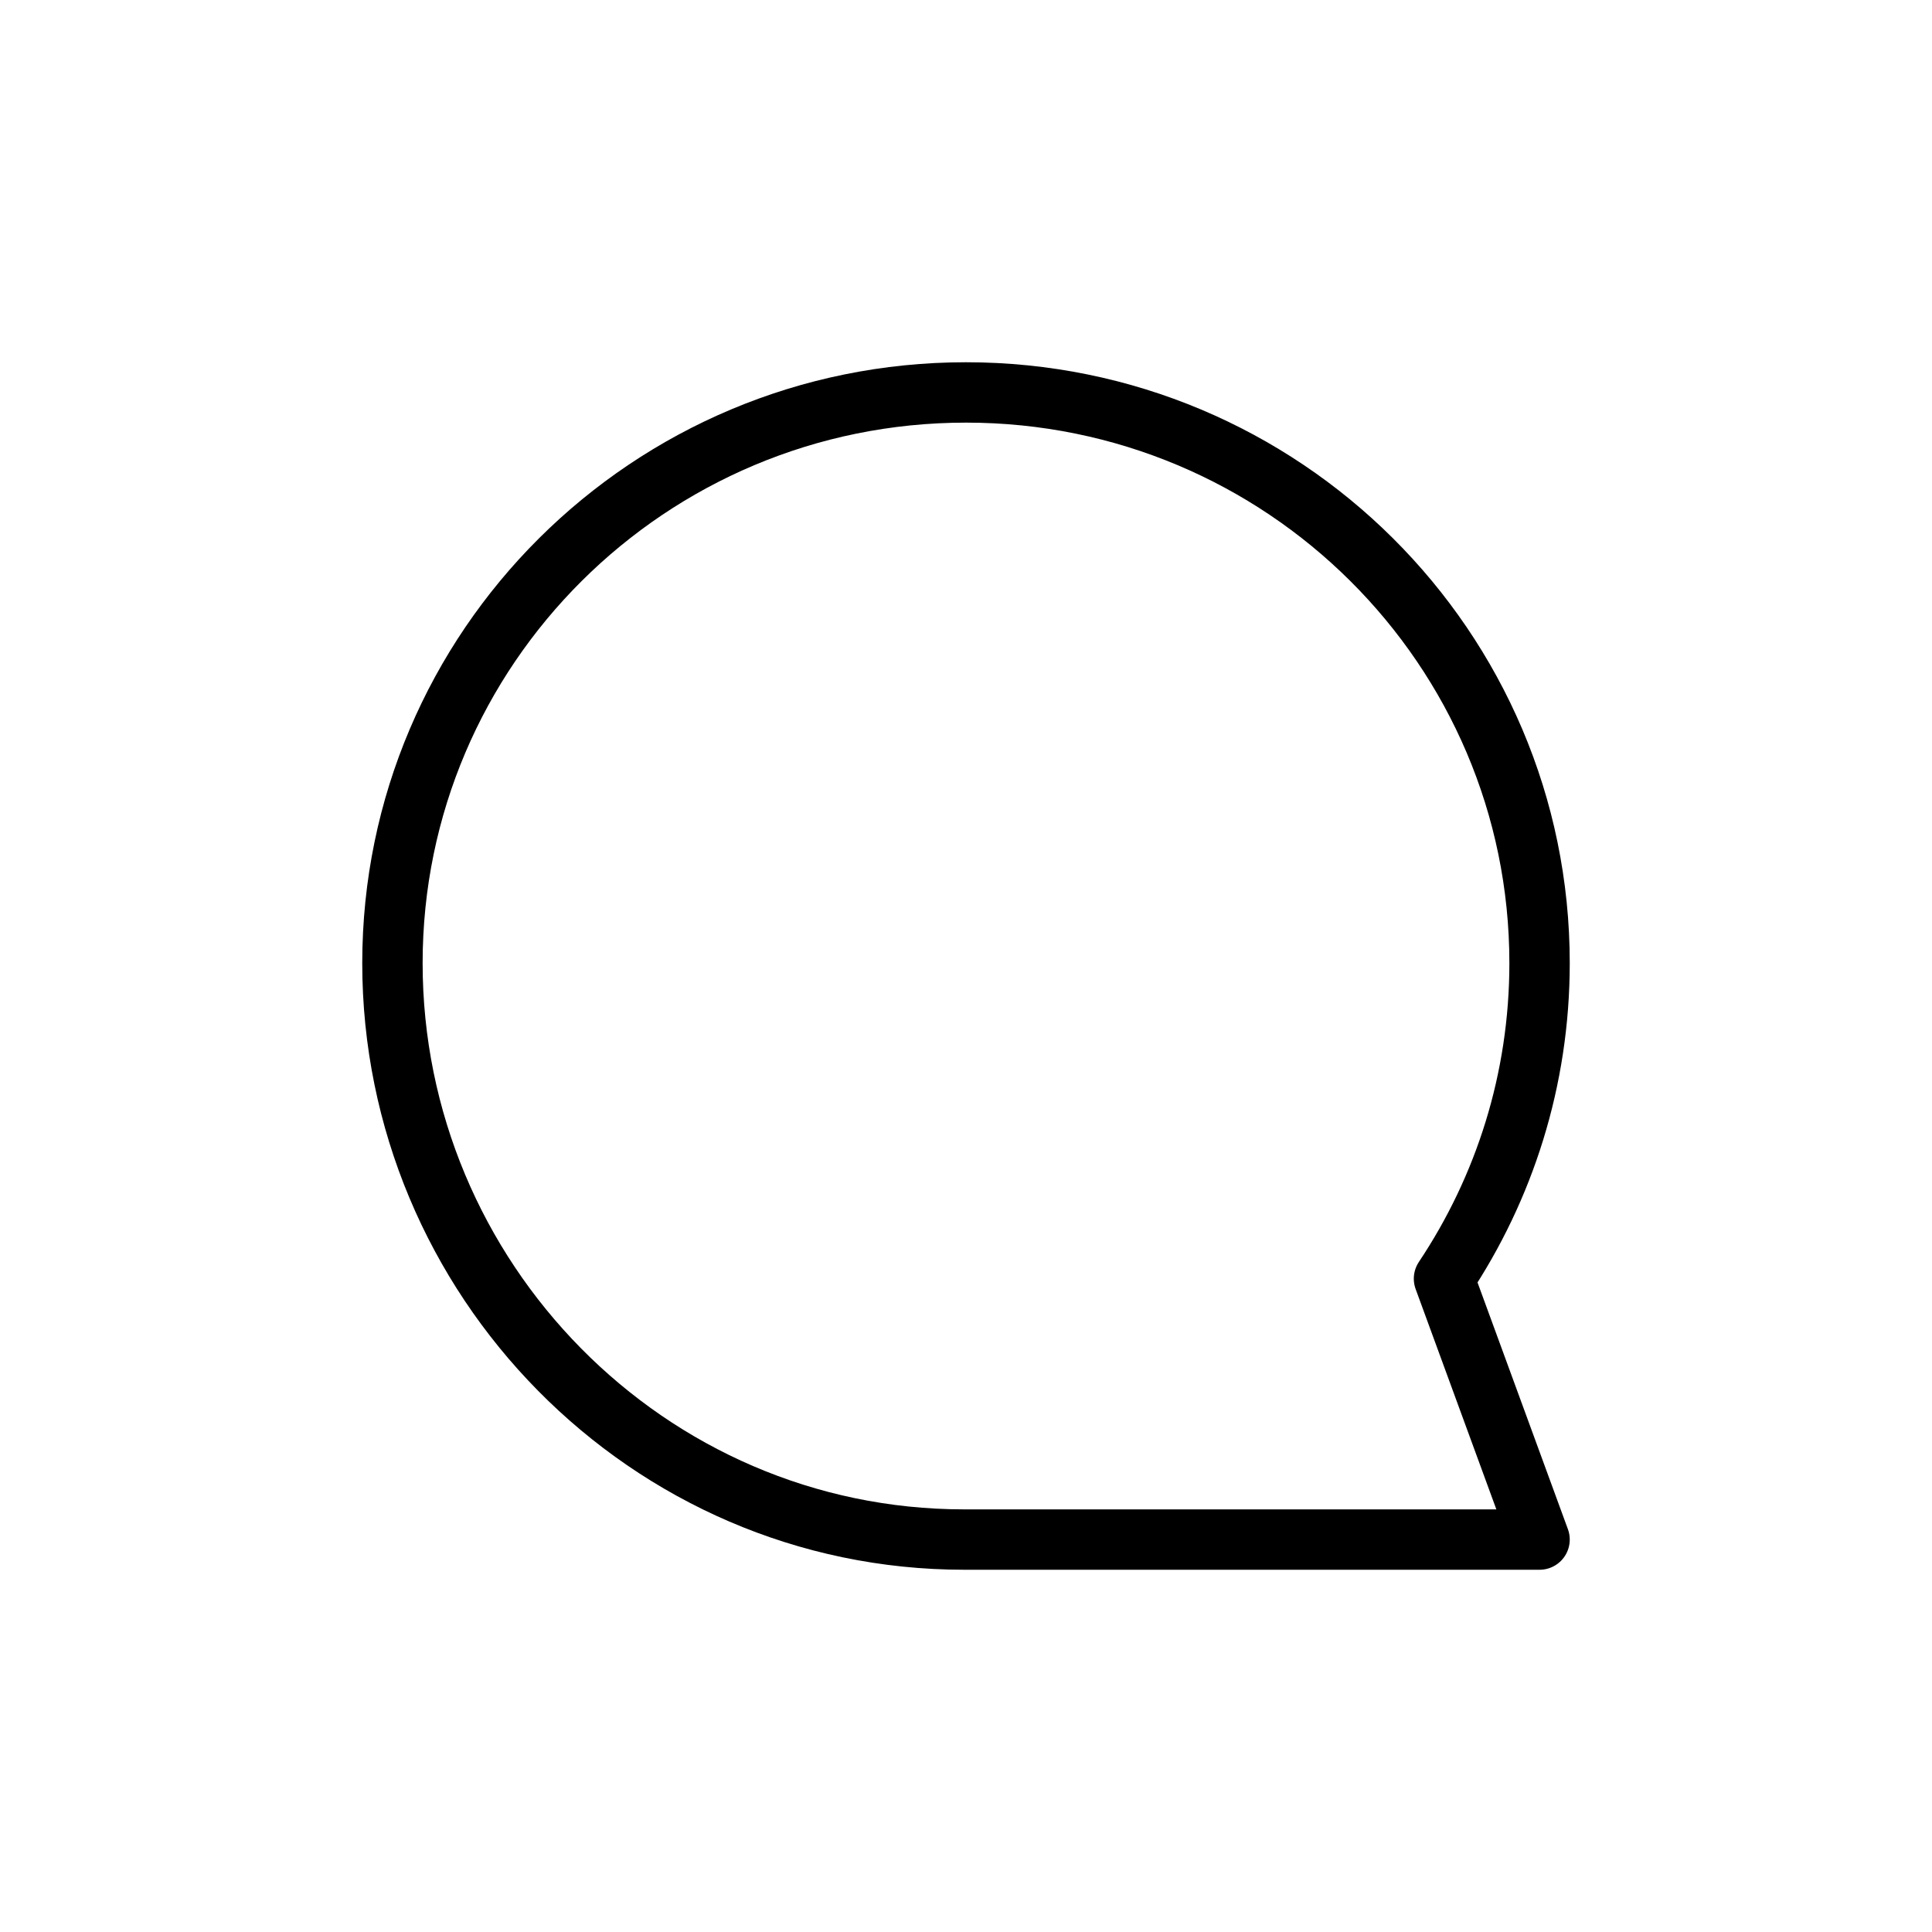 <svg width="32" height="32" viewBox="0 0 32 32" fill="none" xmlns="http://www.w3.org/2000/svg">
<g id="Chat=comment-bubble, Type=stroke">
<path id="comment-bubble" d="M15.97 25.5L25.5 25.5L23.917 21.179C24.917 19.681 25.5 17.884 25.5 15.952C25.5 10.732 21.247 6.5 16 6.5C10.753 6.5 6.5 10.732 6.5 15.952C6.5 21.172 10.723 25.5 15.97 25.5Z" stroke="black" stroke-linecap="round" stroke-linejoin="round"/>
</g>
</svg>
